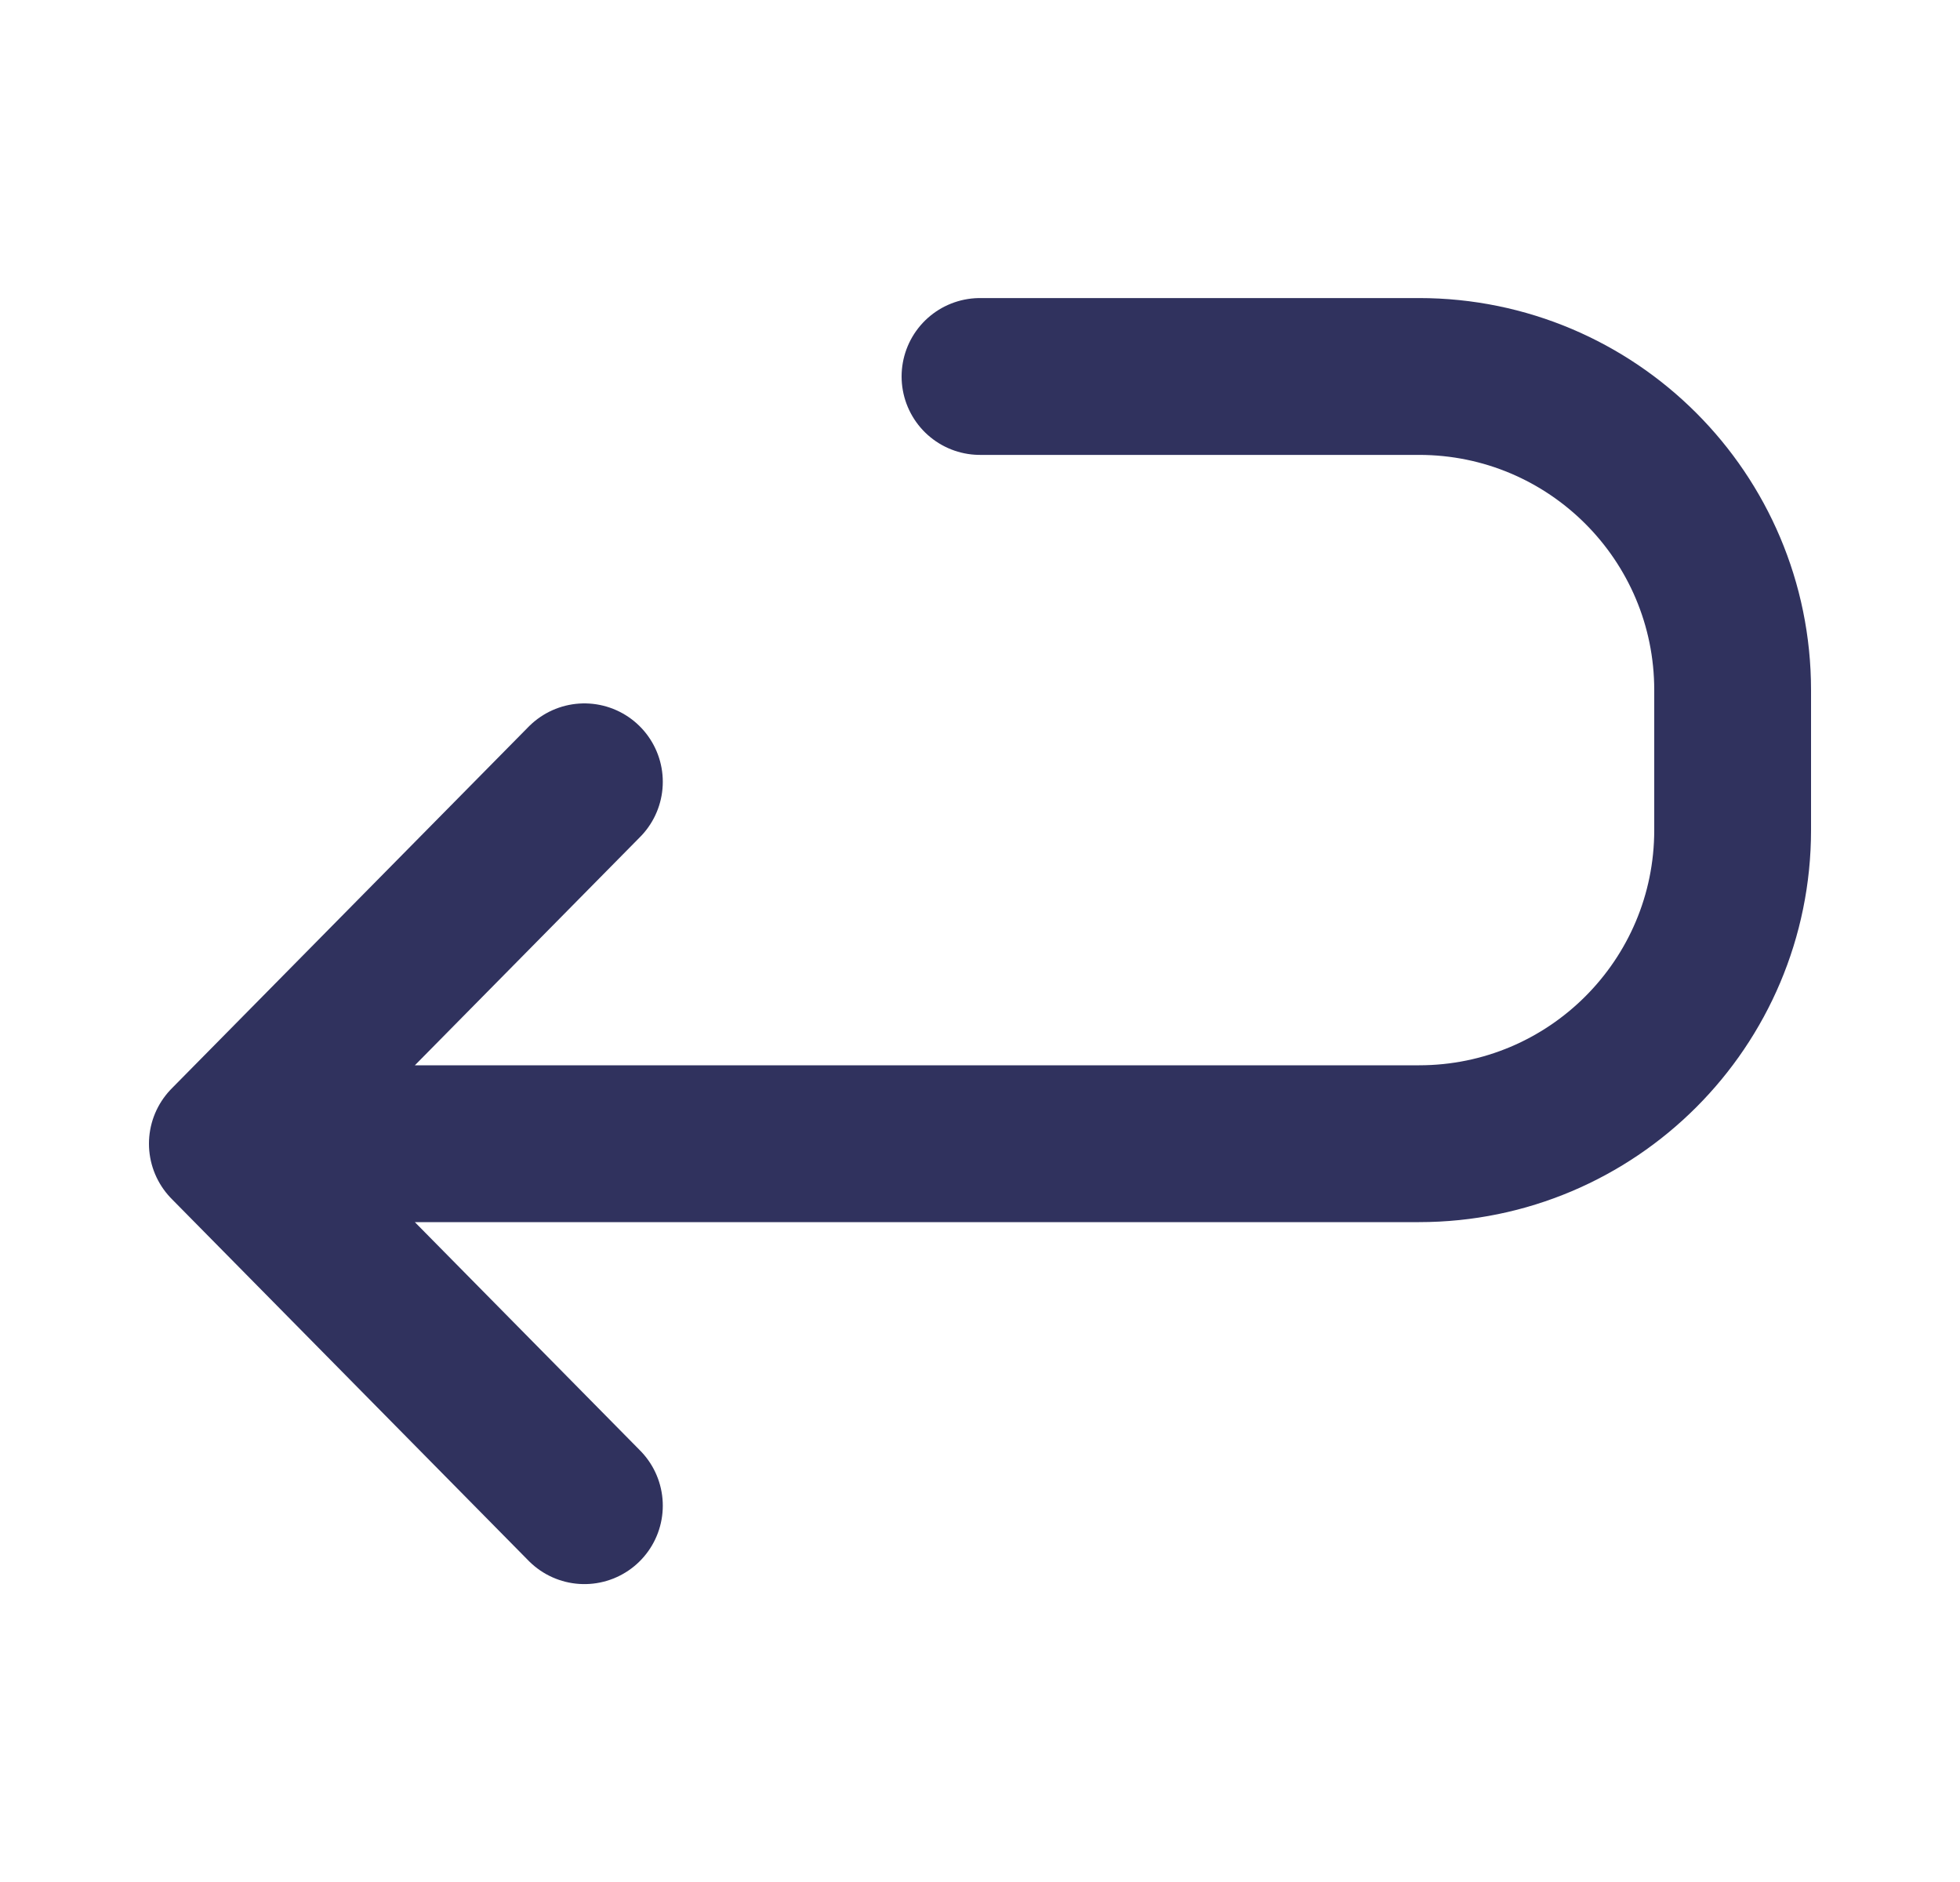 <svg width="25" height="24" viewBox="0 0 25 24" fill="none" xmlns="http://www.w3.org/2000/svg">
<path d="M7.454 19.201L2.9 14.585M2.9 14.585L7.454 9.97M2.9 14.585L18.1 14.585C20.309 14.585 22.1 12.794 22.1 10.585L22.1 8.801C22.1 6.592 20.309 4.801 18.1 4.801L12.5 4.801" stroke="#30325E" stroke-width="2" stroke-linecap="round" stroke-linejoin="round"/>
</svg>
